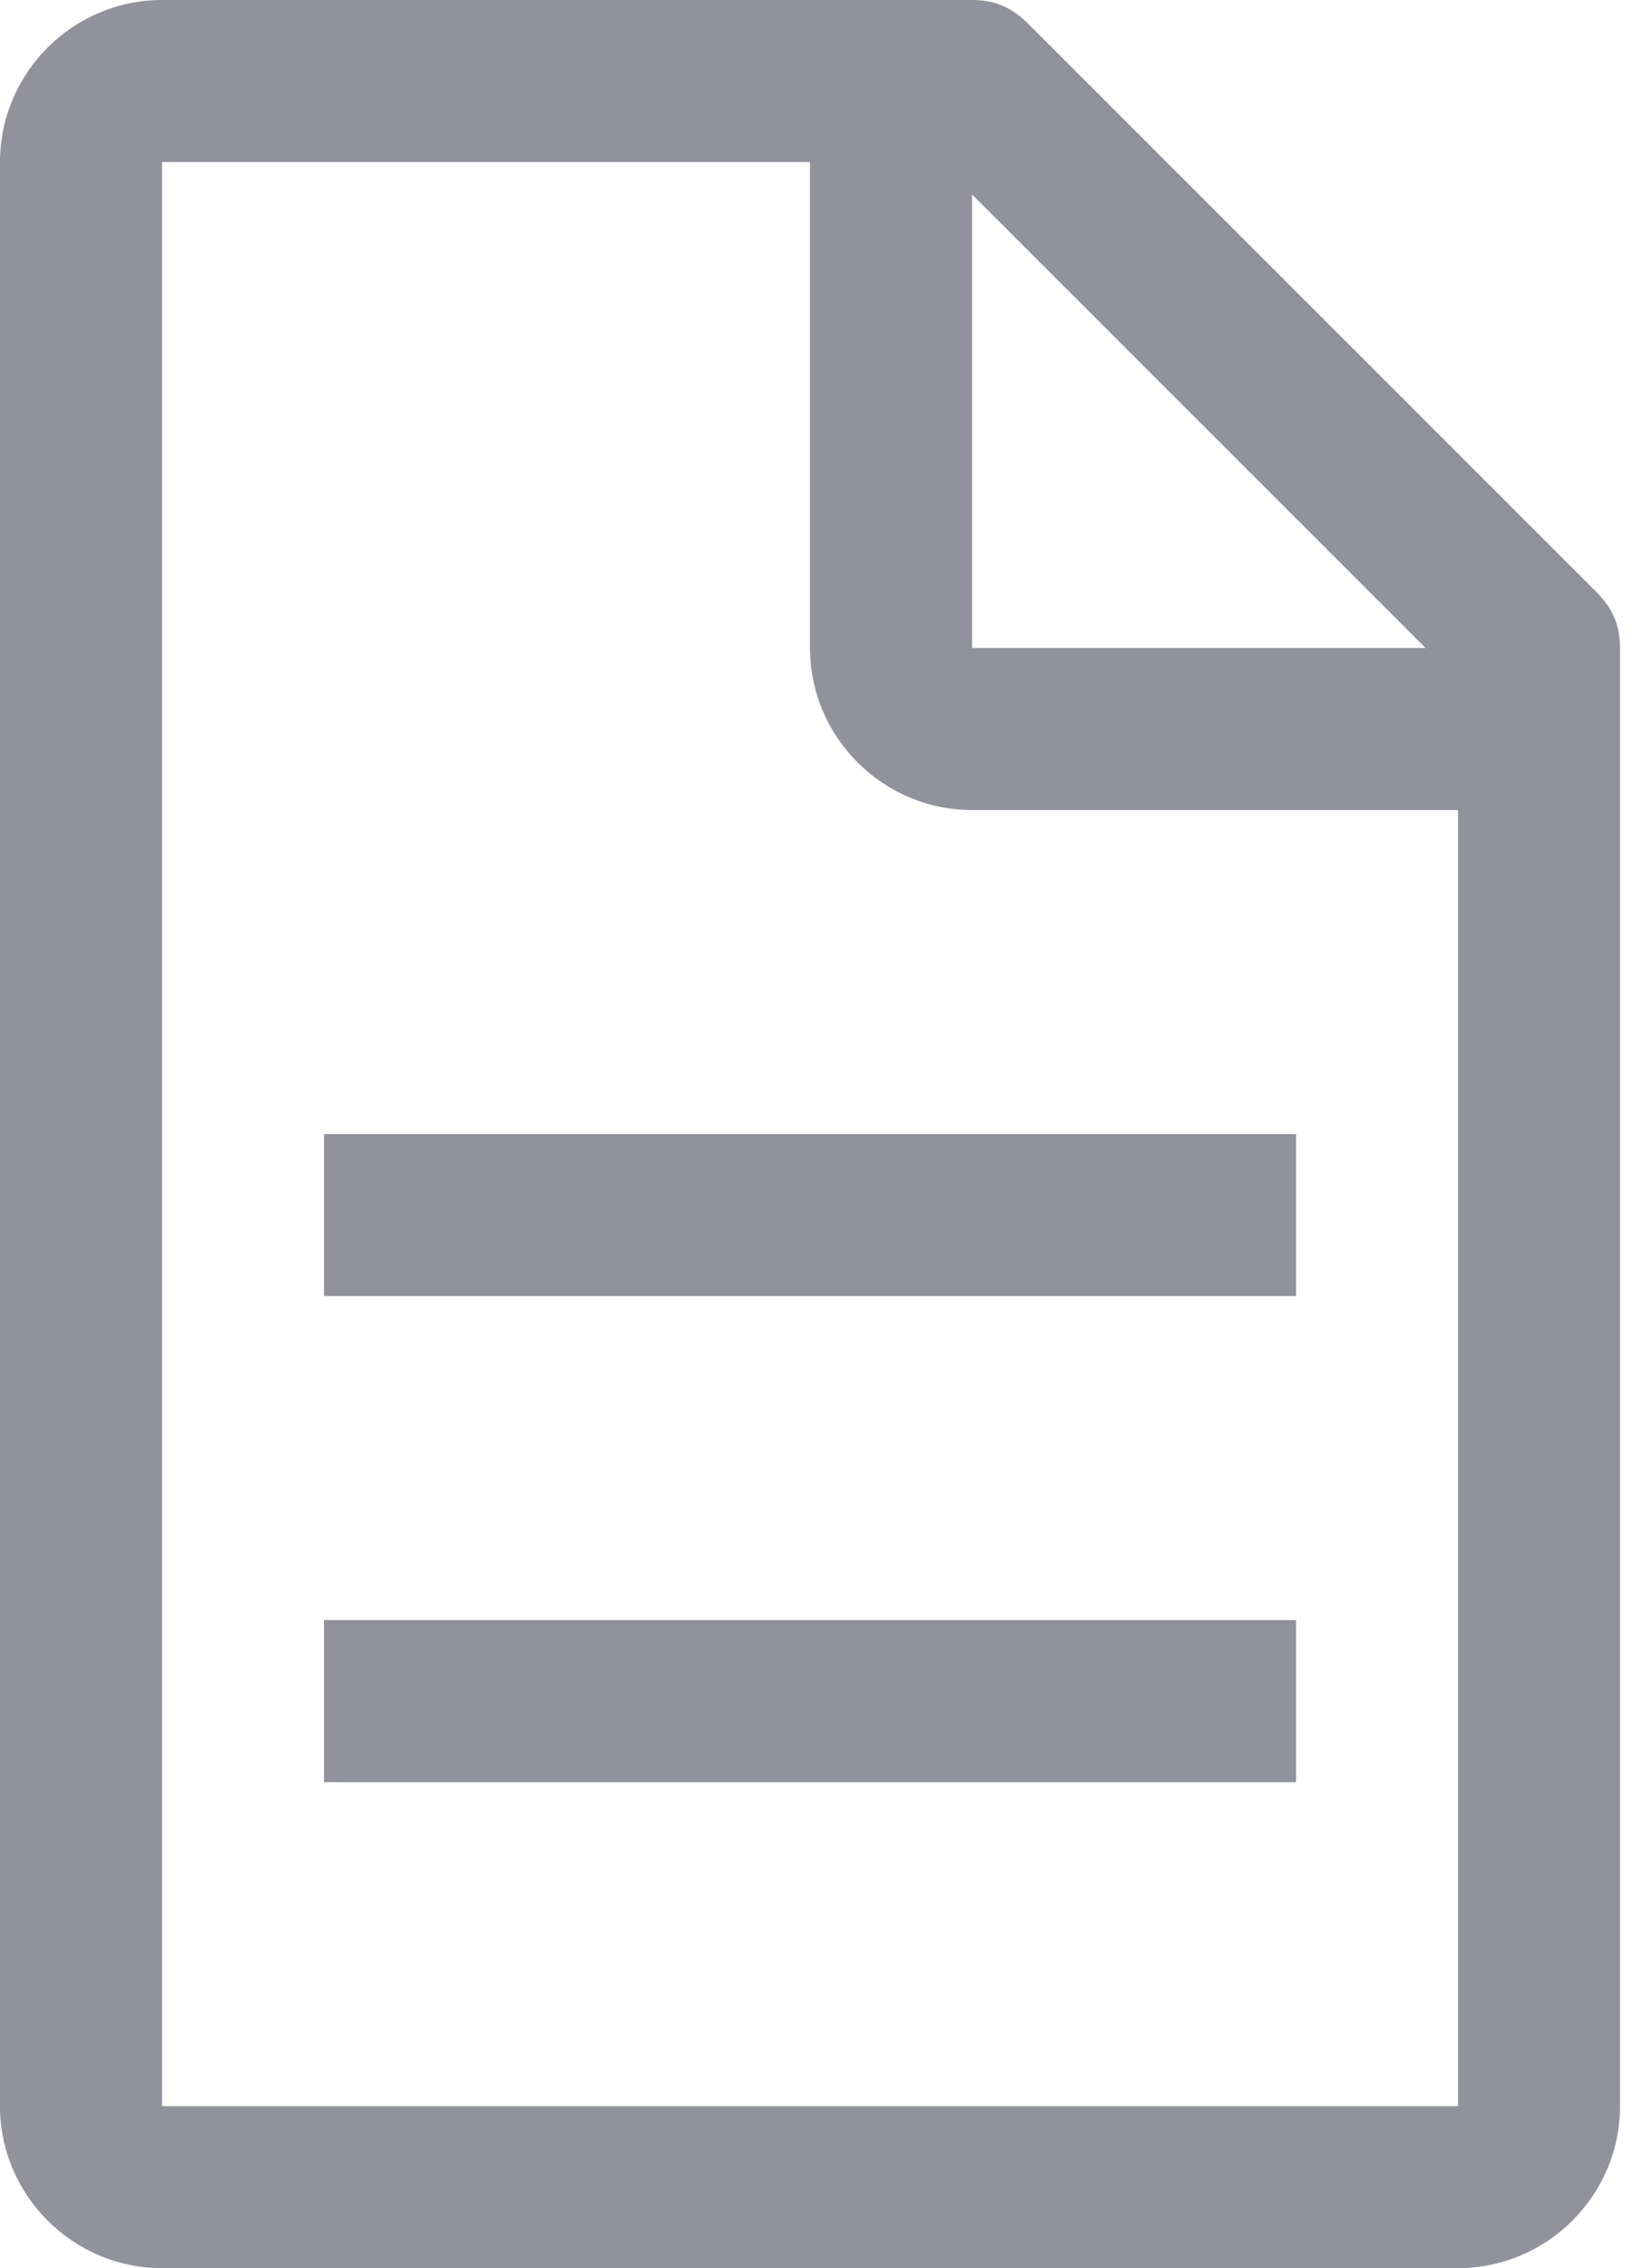 <svg width="36" height="50" viewBox="0 0 36 50" fill="none" xmlns="http://www.w3.org/2000/svg">
<path d="M35.179 13.036L22.679 0.536C22.321 0.179 21.964 0 21.429 0H3.571C1.607 0 0 1.607 0 3.571V46.429C0 48.393 1.607 50 3.571 50H32.143C34.107 50 35.714 48.393 35.714 46.429V14.286C35.714 13.75 35.536 13.393 35.179 13.036ZM21.429 4.286L31.429 14.286H21.429V4.286ZM32.143 46.429H3.571V3.571H17.857V14.286C17.857 16.25 19.464 17.857 21.429 17.857H32.143V46.429Z" fill="#92929D"/>
<path d="M7.143 35.714H28.572V39.286H7.143V35.714ZM7.143 25H28.572V28.571H7.143V25Z" fill="#92929D"/>
</svg>
